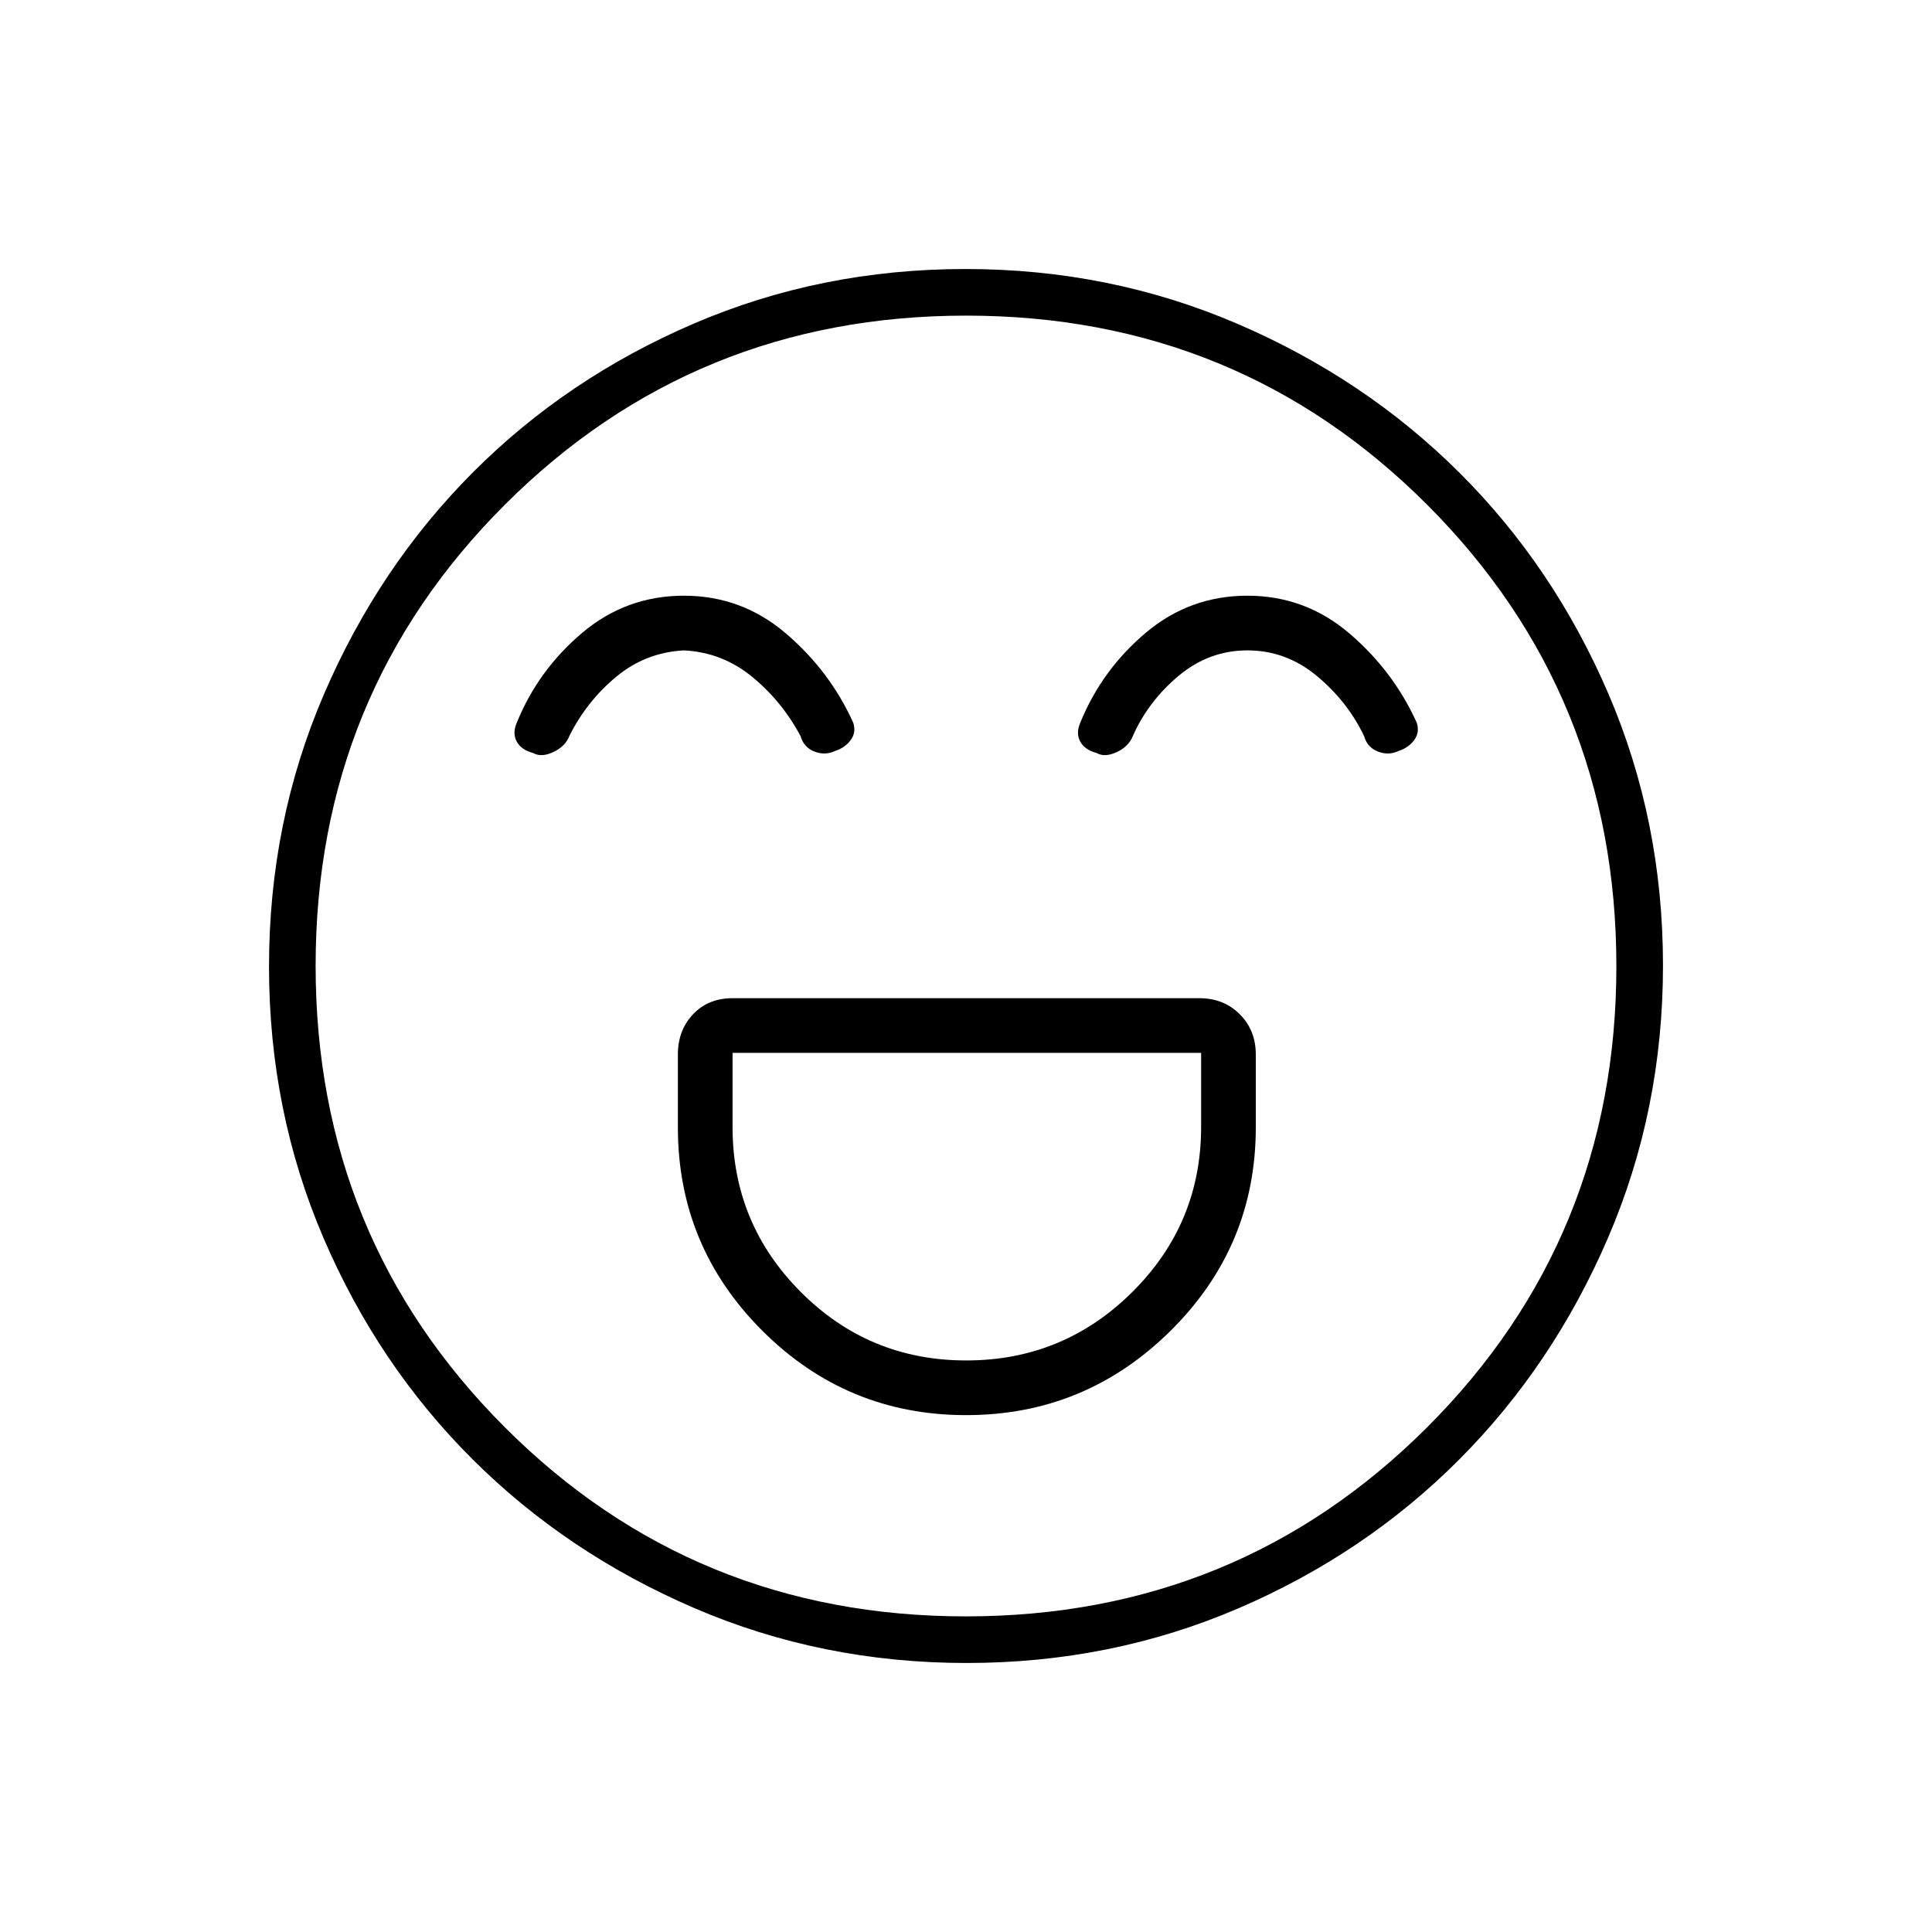 <svg xmlns="http://www.w3.org/2000/svg" height="40" viewBox="0 -960 960 960" width="40"><path d="M480.06-256.83q59.27 0 101.61-41.93Q624-340.68 624-399.87V-436q0-12.07-7.97-20.03Q608.07-464 596-464H364q-12.07 0-19.62 7.97-7.55 7.96-7.55 20.03v36.13q0 59.19 41.98 101.11 41.98 41.93 101.25 41.93Zm.07-27.17q-48.3 0-82.21-34Q364-352 364-400v-36.83h232.83V-400q0 48-34.2 82-34.21 34-82.5 34ZM339.84-664q-28.67 0-50.51 18.42-21.83 18.41-32.5 44.58-2.33 5.33-.07 9.48 2.26 4.14 8.17 5.69 4.07 2.33 10.07-.5 6-2.84 8-8.17 8.67-17.17 23.23-29.25 14.57-12.08 33.65-13.08 19.12 1 33.93 13.19 14.82 12.2 24.02 29.47 1.58 5.57 6.87 7.62 5.3 2.05 10.2-.28 4.91-1.57 7.76-5.36 2.84-3.79 1.34-8.64-11.64-25.78-33.56-44.48Q368.51-664 339.84-664Zm280 0q-28.67 0-50.51 18.42-21.83 18.41-32.5 44.58-2.33 5.33-.07 9.48 2.26 4.14 8.17 5.69 4.07 2.33 10.07-.5 6-2.84 8-8.17 7.67-17.17 22.73-29.75 15.07-12.58 34.15-12.58 19.12 0 34.43 12.69 15.31 12.7 23.52 29.97 1.58 5.57 6.87 7.62 5.3 2.05 10.2-.28 4.91-1.57 7.76-5.36 2.84-3.79 1.34-8.64-11.64-25.78-33.56-44.48Q648.51-664 619.84-664ZM480.28-133.67q-71.85 0-135.25-27.27-63.39-27.26-110.28-74.01-46.9-46.75-73.99-109.87-27.09-63.13-27.09-134.9 0-71.85 27.27-135.25 27.26-63.39 74.01-110.28 46.75-46.9 109.87-73.99 63.13-27.09 134.9-27.09 71.85 0 135.25 27.27 63.39 27.26 110.28 74.01 46.9 46.75 73.99 109.87 27.09 63.13 27.09 134.9 0 71.85-27.27 135.25-27.26 63.39-74.01 110.28-46.75 46.9-109.87 73.99-63.13 27.09-134.9 27.09ZM480-480Zm-.1 323.17q135.18 0 229.23-93.95 94.04-93.94 94.04-229.12t-93.95-229.23q-93.94-94.04-229.12-94.04t-229.23 93.95q-94.04 93.94-94.04 229.12t93.95 229.23q93.94 94.04 229.12 94.04Z"/></svg>